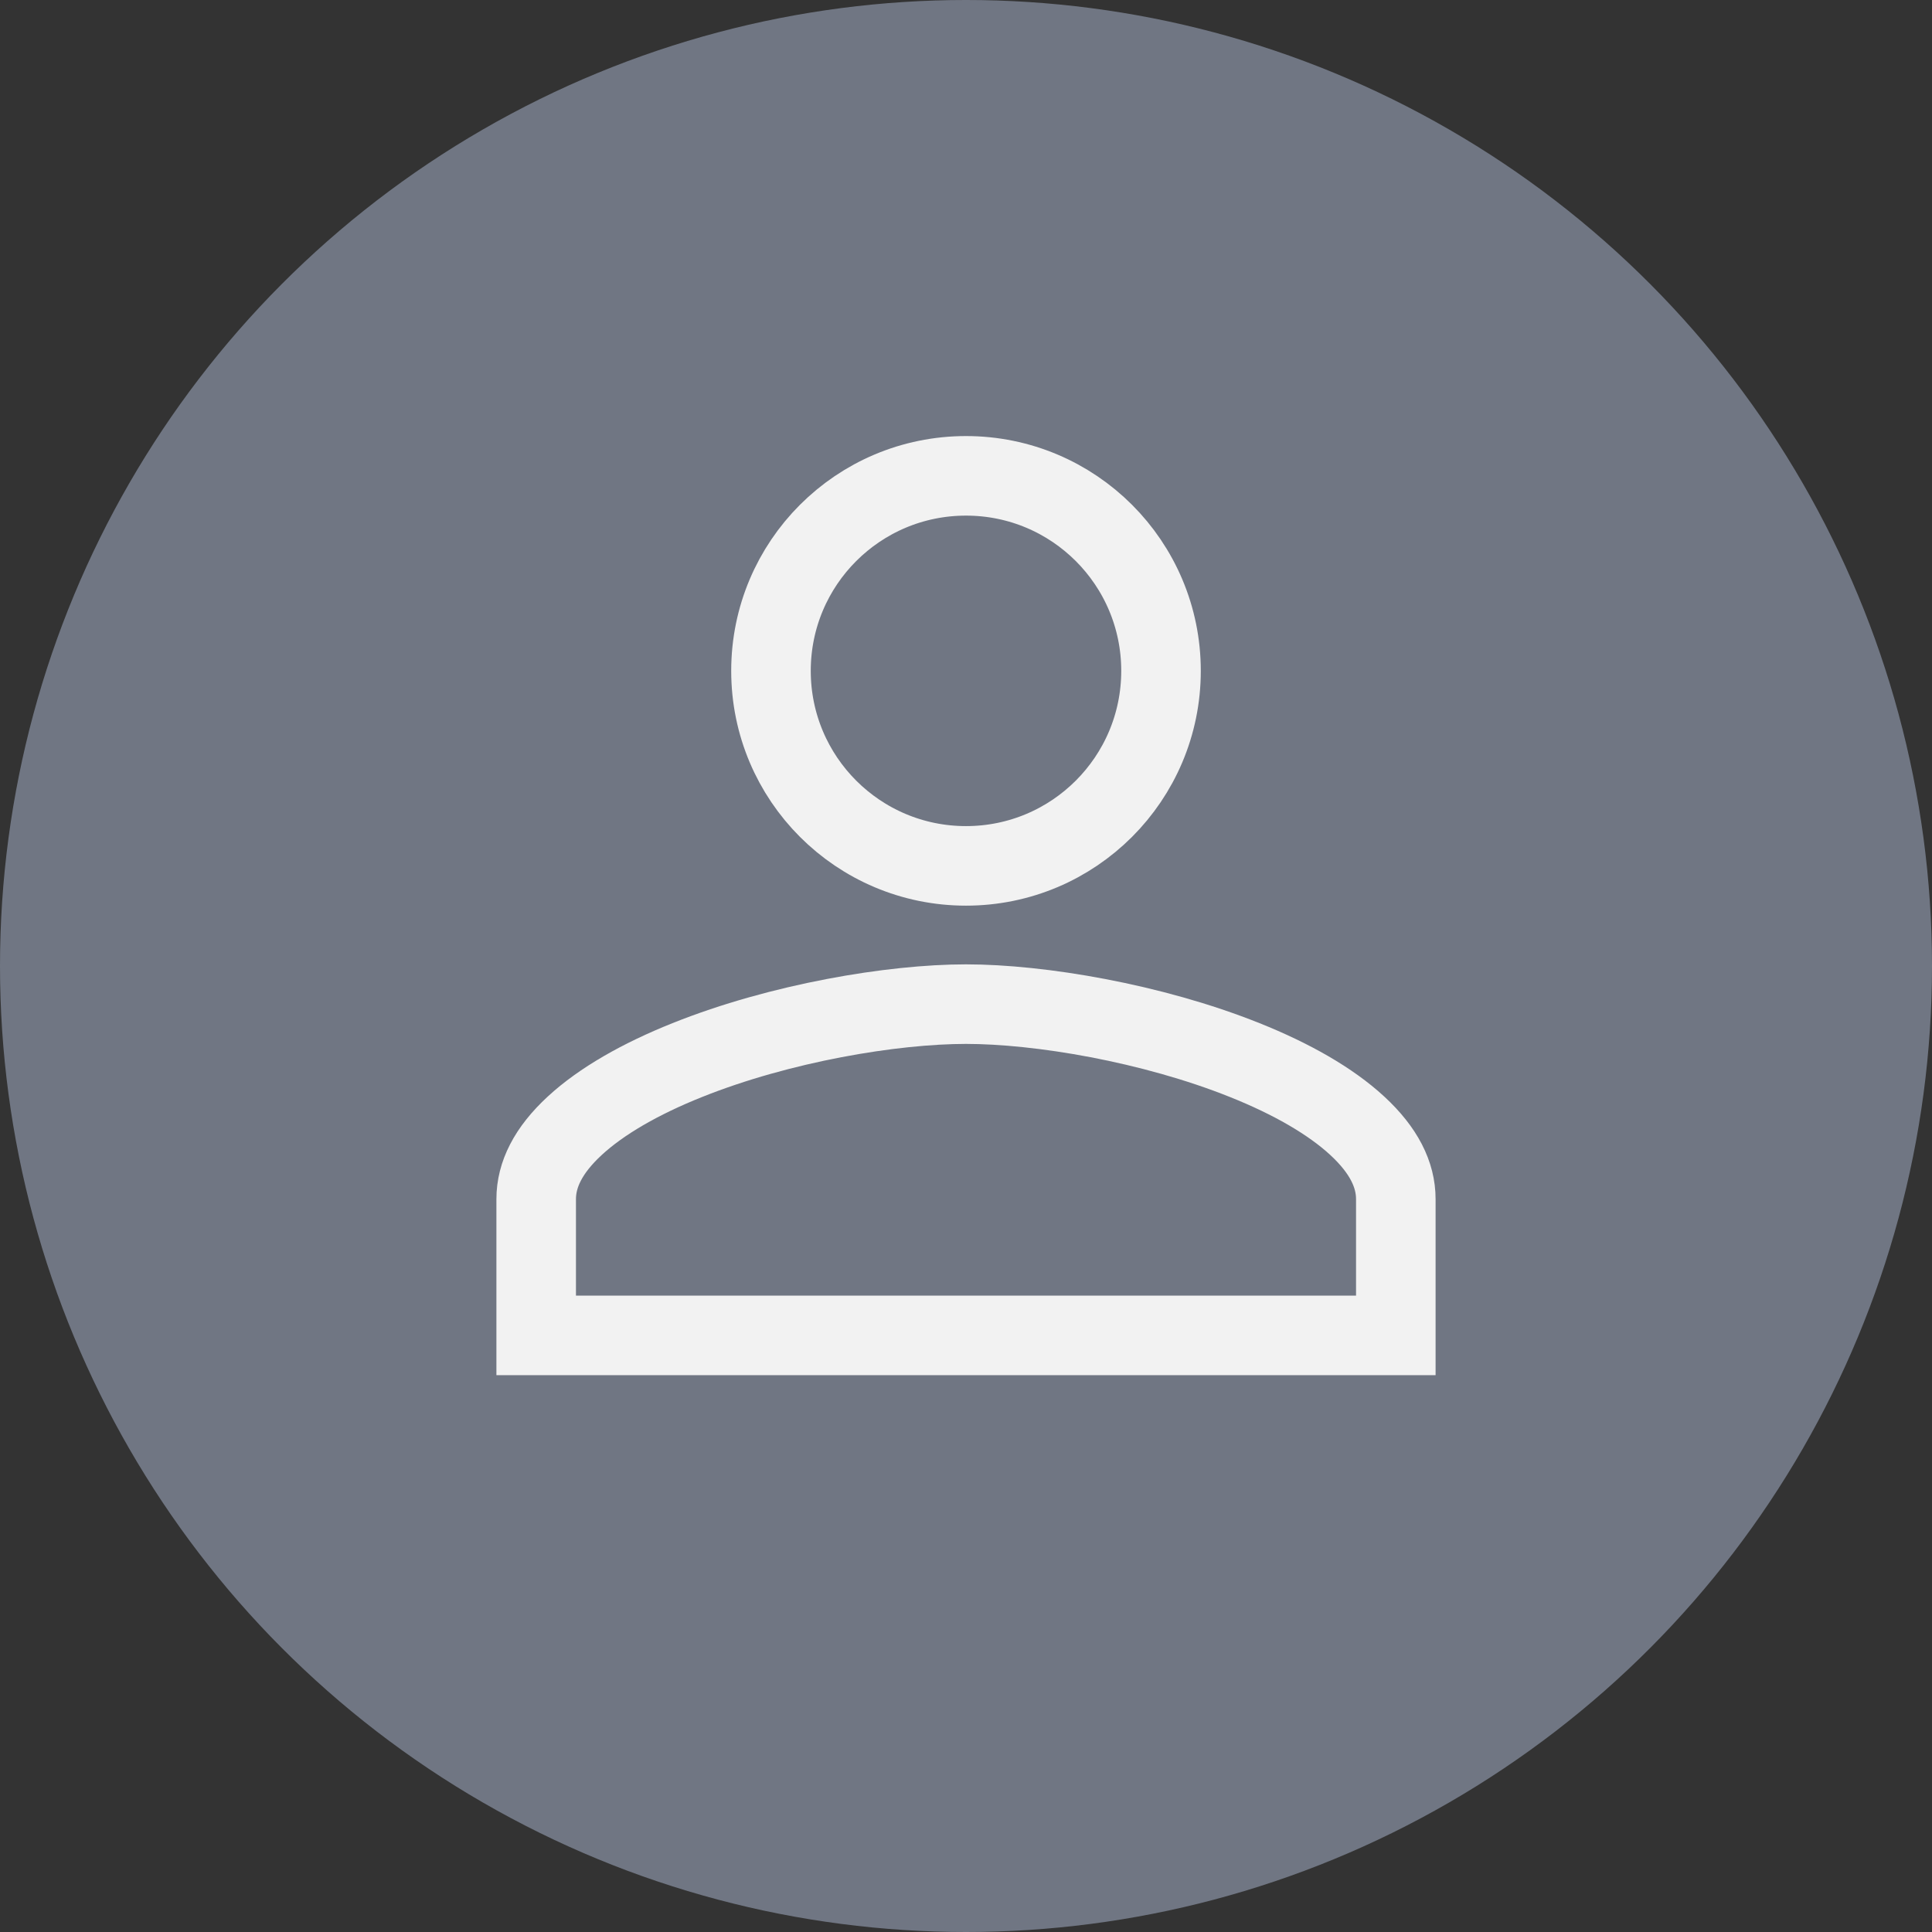 <svg width="34" height="34" viewBox="0 0 34 34" fill="none" xmlns="http://www.w3.org/2000/svg">
<rect x="0" y="0" width="34" height="34" fill="#333333" stroke="none"/>
<circle cx="17" cy="17" r="17" fill="#707683"/>
<path d="M13.568 11.806C13.568 9.909 15.104 8.374 17 8.374C18.896 8.374 20.432 9.909 20.432 11.806C20.432 13.702 18.896 15.238 17 15.238C15.104 15.238 13.568 13.702 13.568 11.806ZM9.436 21.102C9.436 20.673 9.646 20.244 10.114 19.812C10.587 19.375 11.276 18.983 12.094 18.656C13.731 18 15.708 17.671 17 17.671C18.291 17.671 20.269 18 21.906 18.656C22.724 18.983 23.413 19.375 23.886 19.812C24.354 20.244 24.564 20.673 24.564 21.102V23.501H9.436V21.102Z" stroke="#F2F2F2" stroke-width="1.4"/>
</svg>
